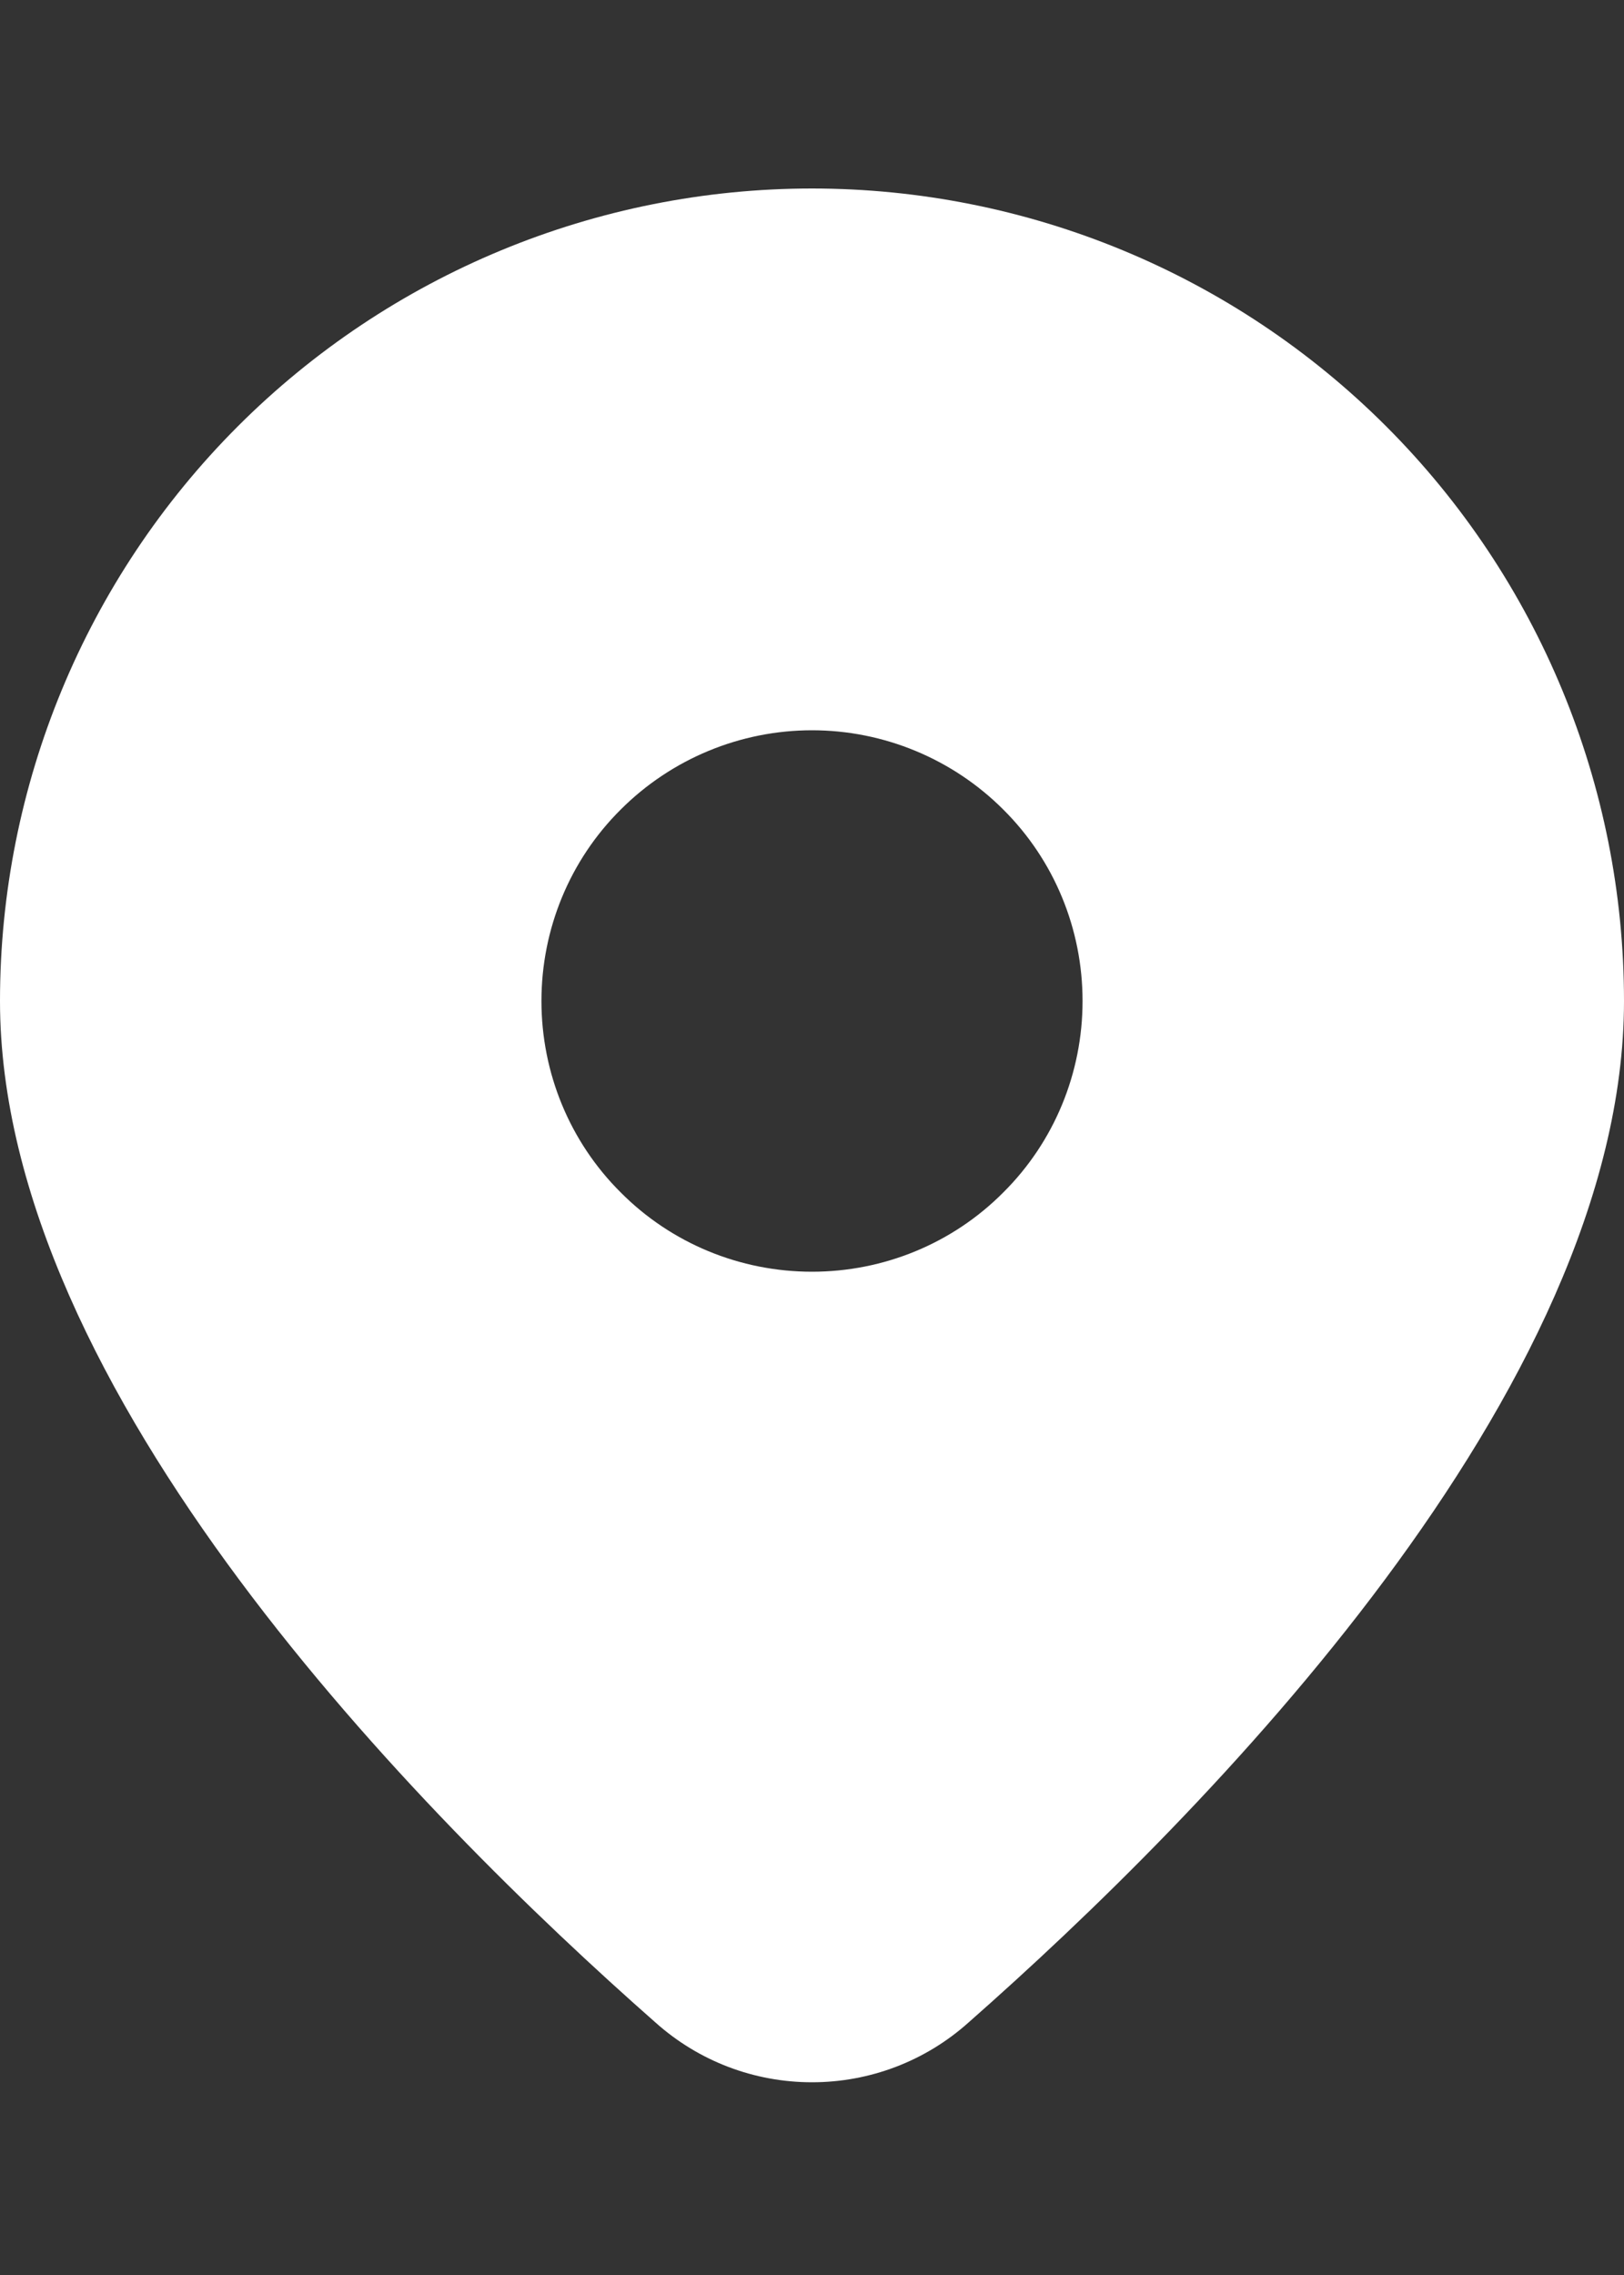 <svg width="5" height="7" viewBox="0 0 5 7" fill="none" xmlns="http://www.w3.org/2000/svg">
<rect x="0" y="0" width="5" height="7" fill="#333333" stroke="none"/>
<path d="M2.982 6.223C3.708 5.584 5 4.278 5 3.08C5 2.417 4.737 1.781 4.268 1.312C3.799 0.843 3.163 0.58 2.5 0.58C1.837 0.58 1.201 0.843 0.732 1.312C0.263 1.781 9.88008e-09 2.417 0 3.08C0 4.278 1.292 5.584 2.018 6.223C2.151 6.342 2.322 6.407 2.5 6.407C2.678 6.407 2.849 6.342 2.982 6.223ZM1.667 3.08C1.667 2.859 1.754 2.647 1.911 2.491C2.067 2.335 2.279 2.247 2.5 2.247C2.721 2.247 2.933 2.335 3.089 2.491C3.246 2.647 3.333 2.859 3.333 3.08C3.333 3.301 3.246 3.513 3.089 3.669C2.933 3.826 2.721 3.913 2.5 3.913C2.279 3.913 2.067 3.826 1.911 3.669C1.754 3.513 1.667 3.301 1.667 3.08Z" fill="white"/>
</svg>
